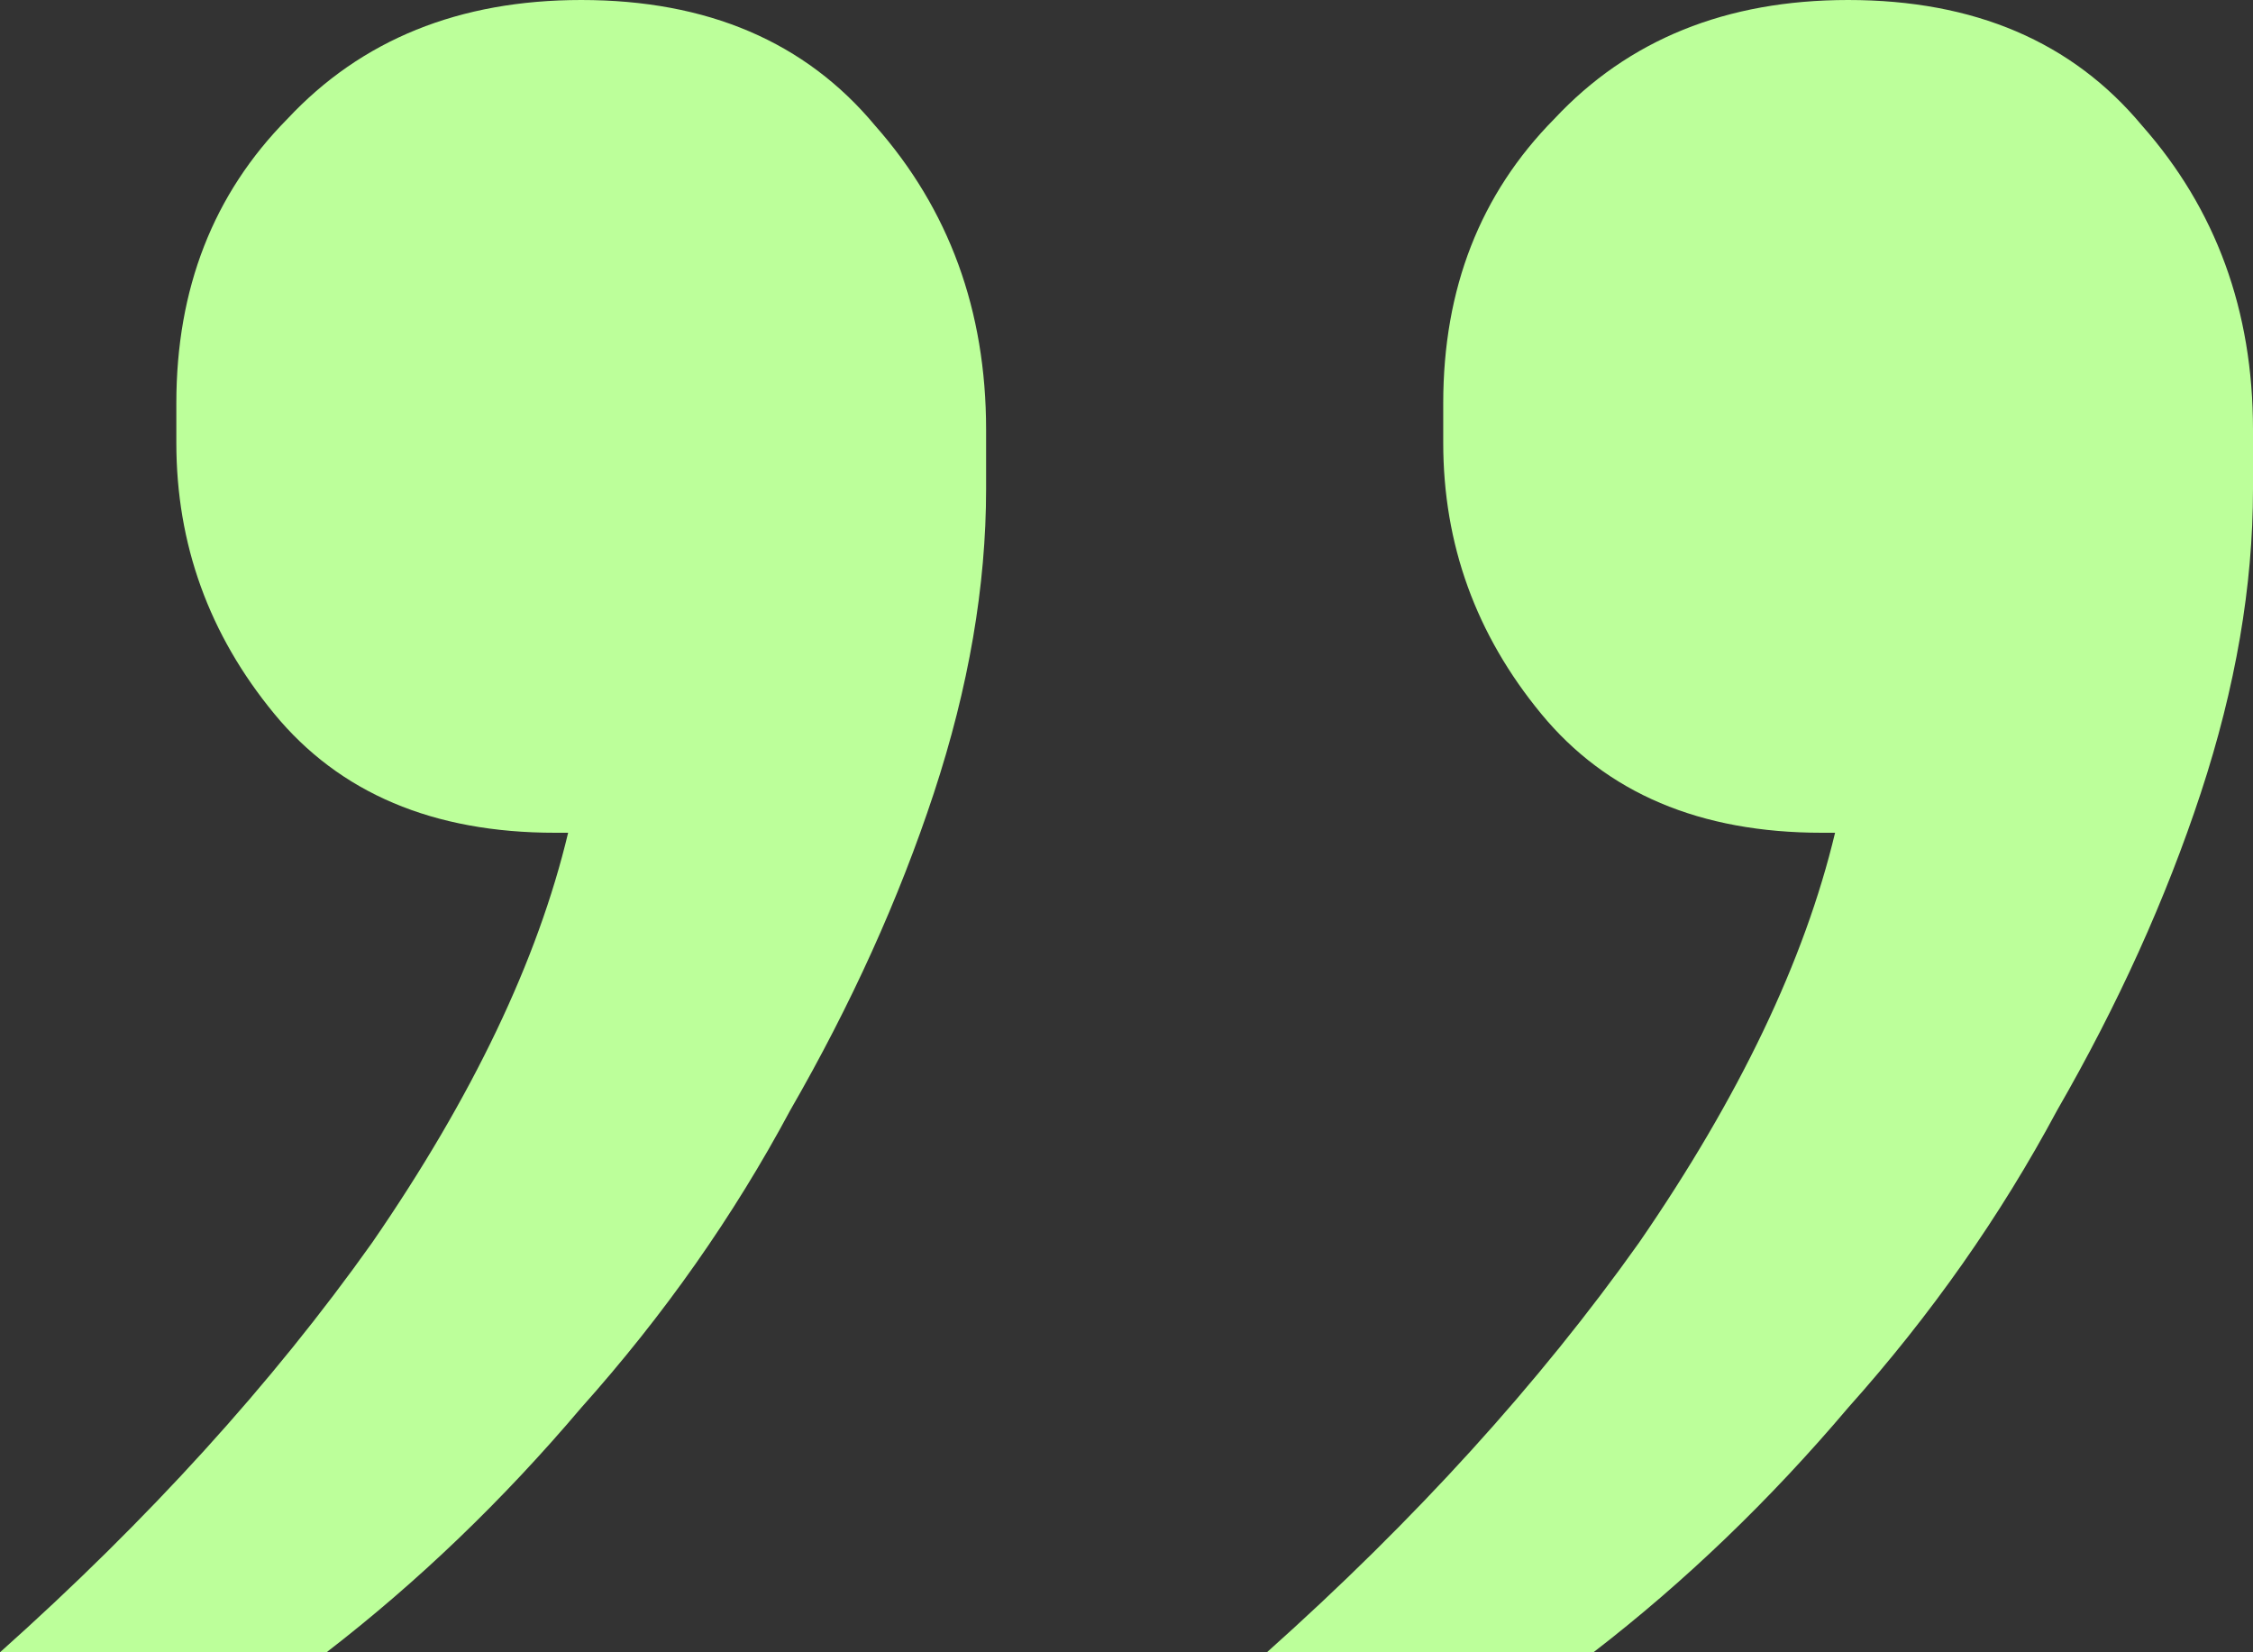<svg width="60" height="44" viewBox="0 0 60 44" fill="none" xmlns="http://www.w3.org/2000/svg">
<rect x="0" y="0" width="60" height="44" fill="#333333" stroke="none"/>
<path d="M0 44C3.942 40.48 7.246 36.843 9.913 33.088C12.58 29.216 14.319 25.579 15.13 22.176H14.783C11.536 22.176 9.043 21.12 7.304 19.008C5.565 16.896 4.696 14.491 4.696 11.792V10.736C4.696 7.685 5.681 5.163 7.652 3.168C9.623 1.056 12.232 0 15.478 0C18.841 0 21.449 1.115 23.304 3.344C25.275 5.573 26.261 8.272 26.261 11.44V13.024C26.261 15.605 25.797 18.304 24.87 21.12C23.942 23.936 22.667 26.752 21.044 29.568C19.536 32.384 17.681 35.024 15.478 37.488C13.391 39.952 11.13 42.123 8.696 44H0ZM33.739 44C37.681 40.48 40.986 36.843 43.652 33.088C46.319 29.216 48.058 25.579 48.87 22.176H48.522C45.275 22.176 42.783 21.12 41.044 19.008C39.304 16.896 38.435 14.491 38.435 11.792V10.736C38.435 7.685 39.42 5.163 41.391 3.168C43.362 1.056 45.971 0 49.217 0C52.58 0 55.188 1.115 57.044 3.344C59.014 5.573 60 8.272 60 11.44V13.024C60 15.605 59.536 18.304 58.609 21.12C57.681 23.936 56.406 26.752 54.783 29.568C53.275 32.384 51.42 35.024 49.217 37.488C47.13 39.952 44.87 42.123 42.435 44H33.739Z" fill="#BCFF9A"/>
</svg>
